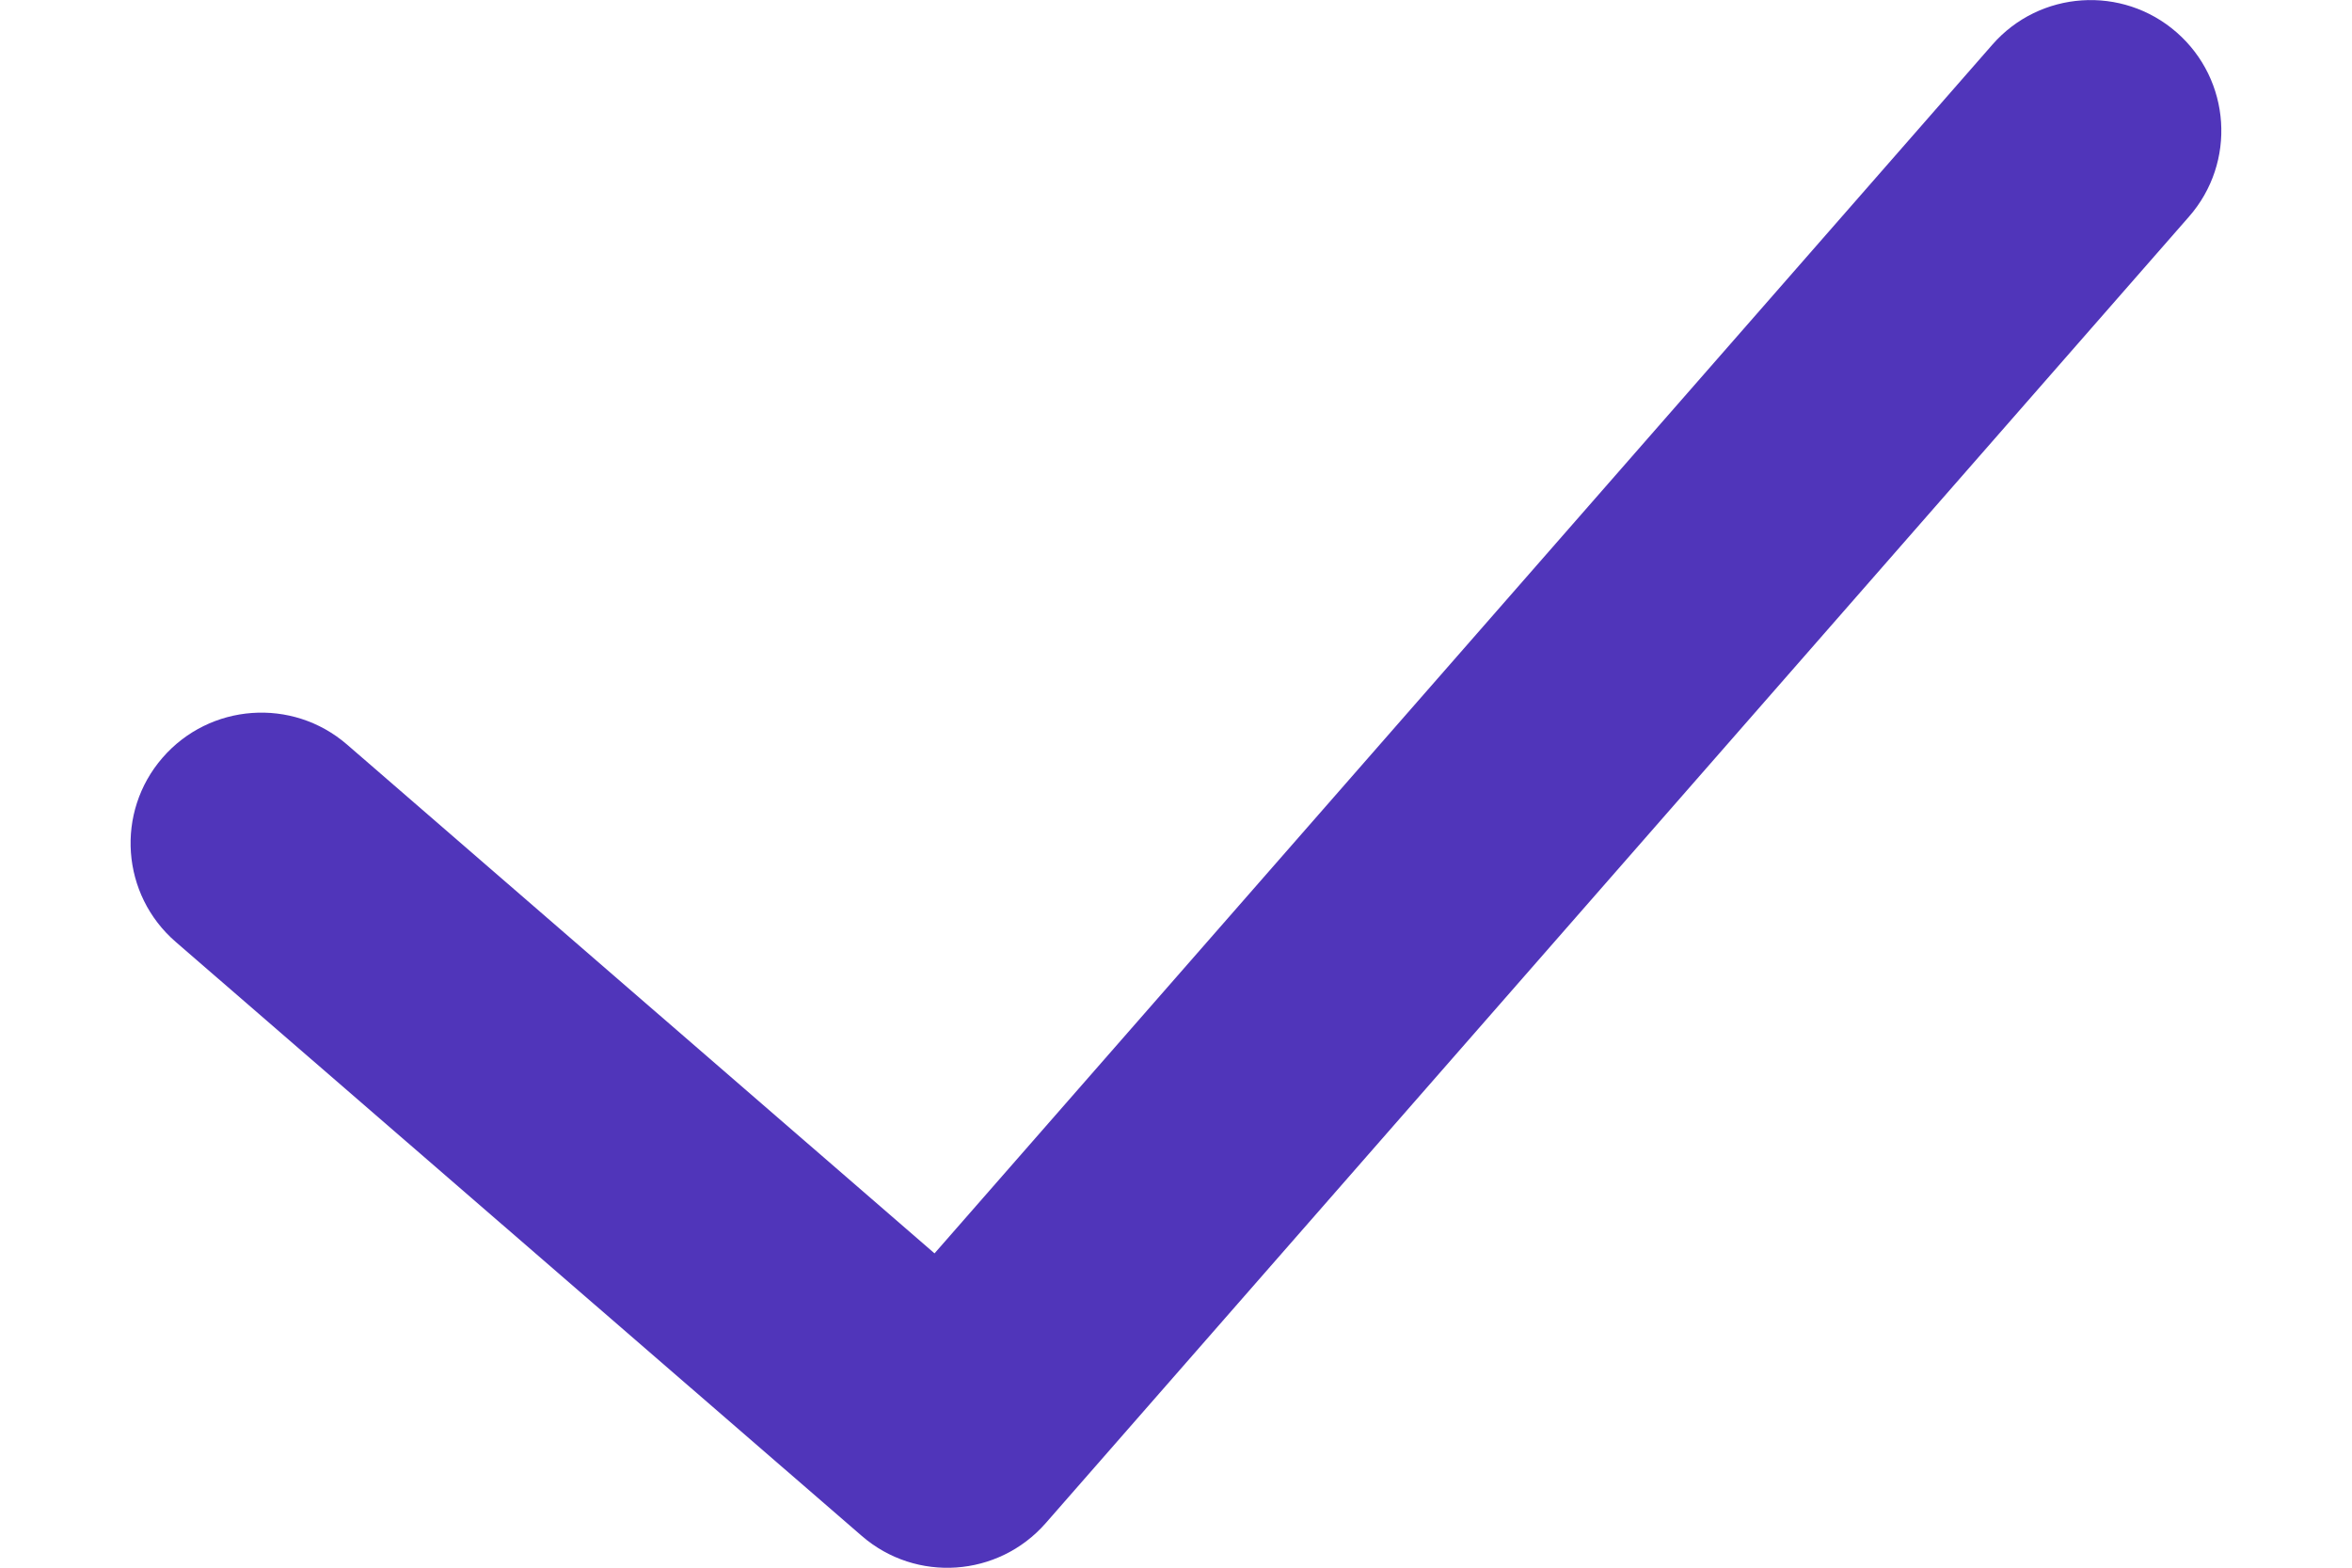 <svg xmlns="http://www.w3.org/2000/svg" width="12" height="8" viewBox="0 0 12 8" fill="none">
<path fill-rule="evenodd" clip-rule="evenodd" d="M11.105 0.165C11.383 0.408 11.411 0.829 11.168 1.106L5.335 7.773C5.093 8.049 4.674 8.078 4.397 7.838L0.897 4.807C0.618 4.566 0.588 4.145 0.829 3.867C1.07 3.589 1.491 3.558 1.77 3.799L4.768 6.396L10.165 0.228C10.407 -0.049 10.828 -0.077 11.105 0.165Z" fill="#5035ba"/>
</svg>